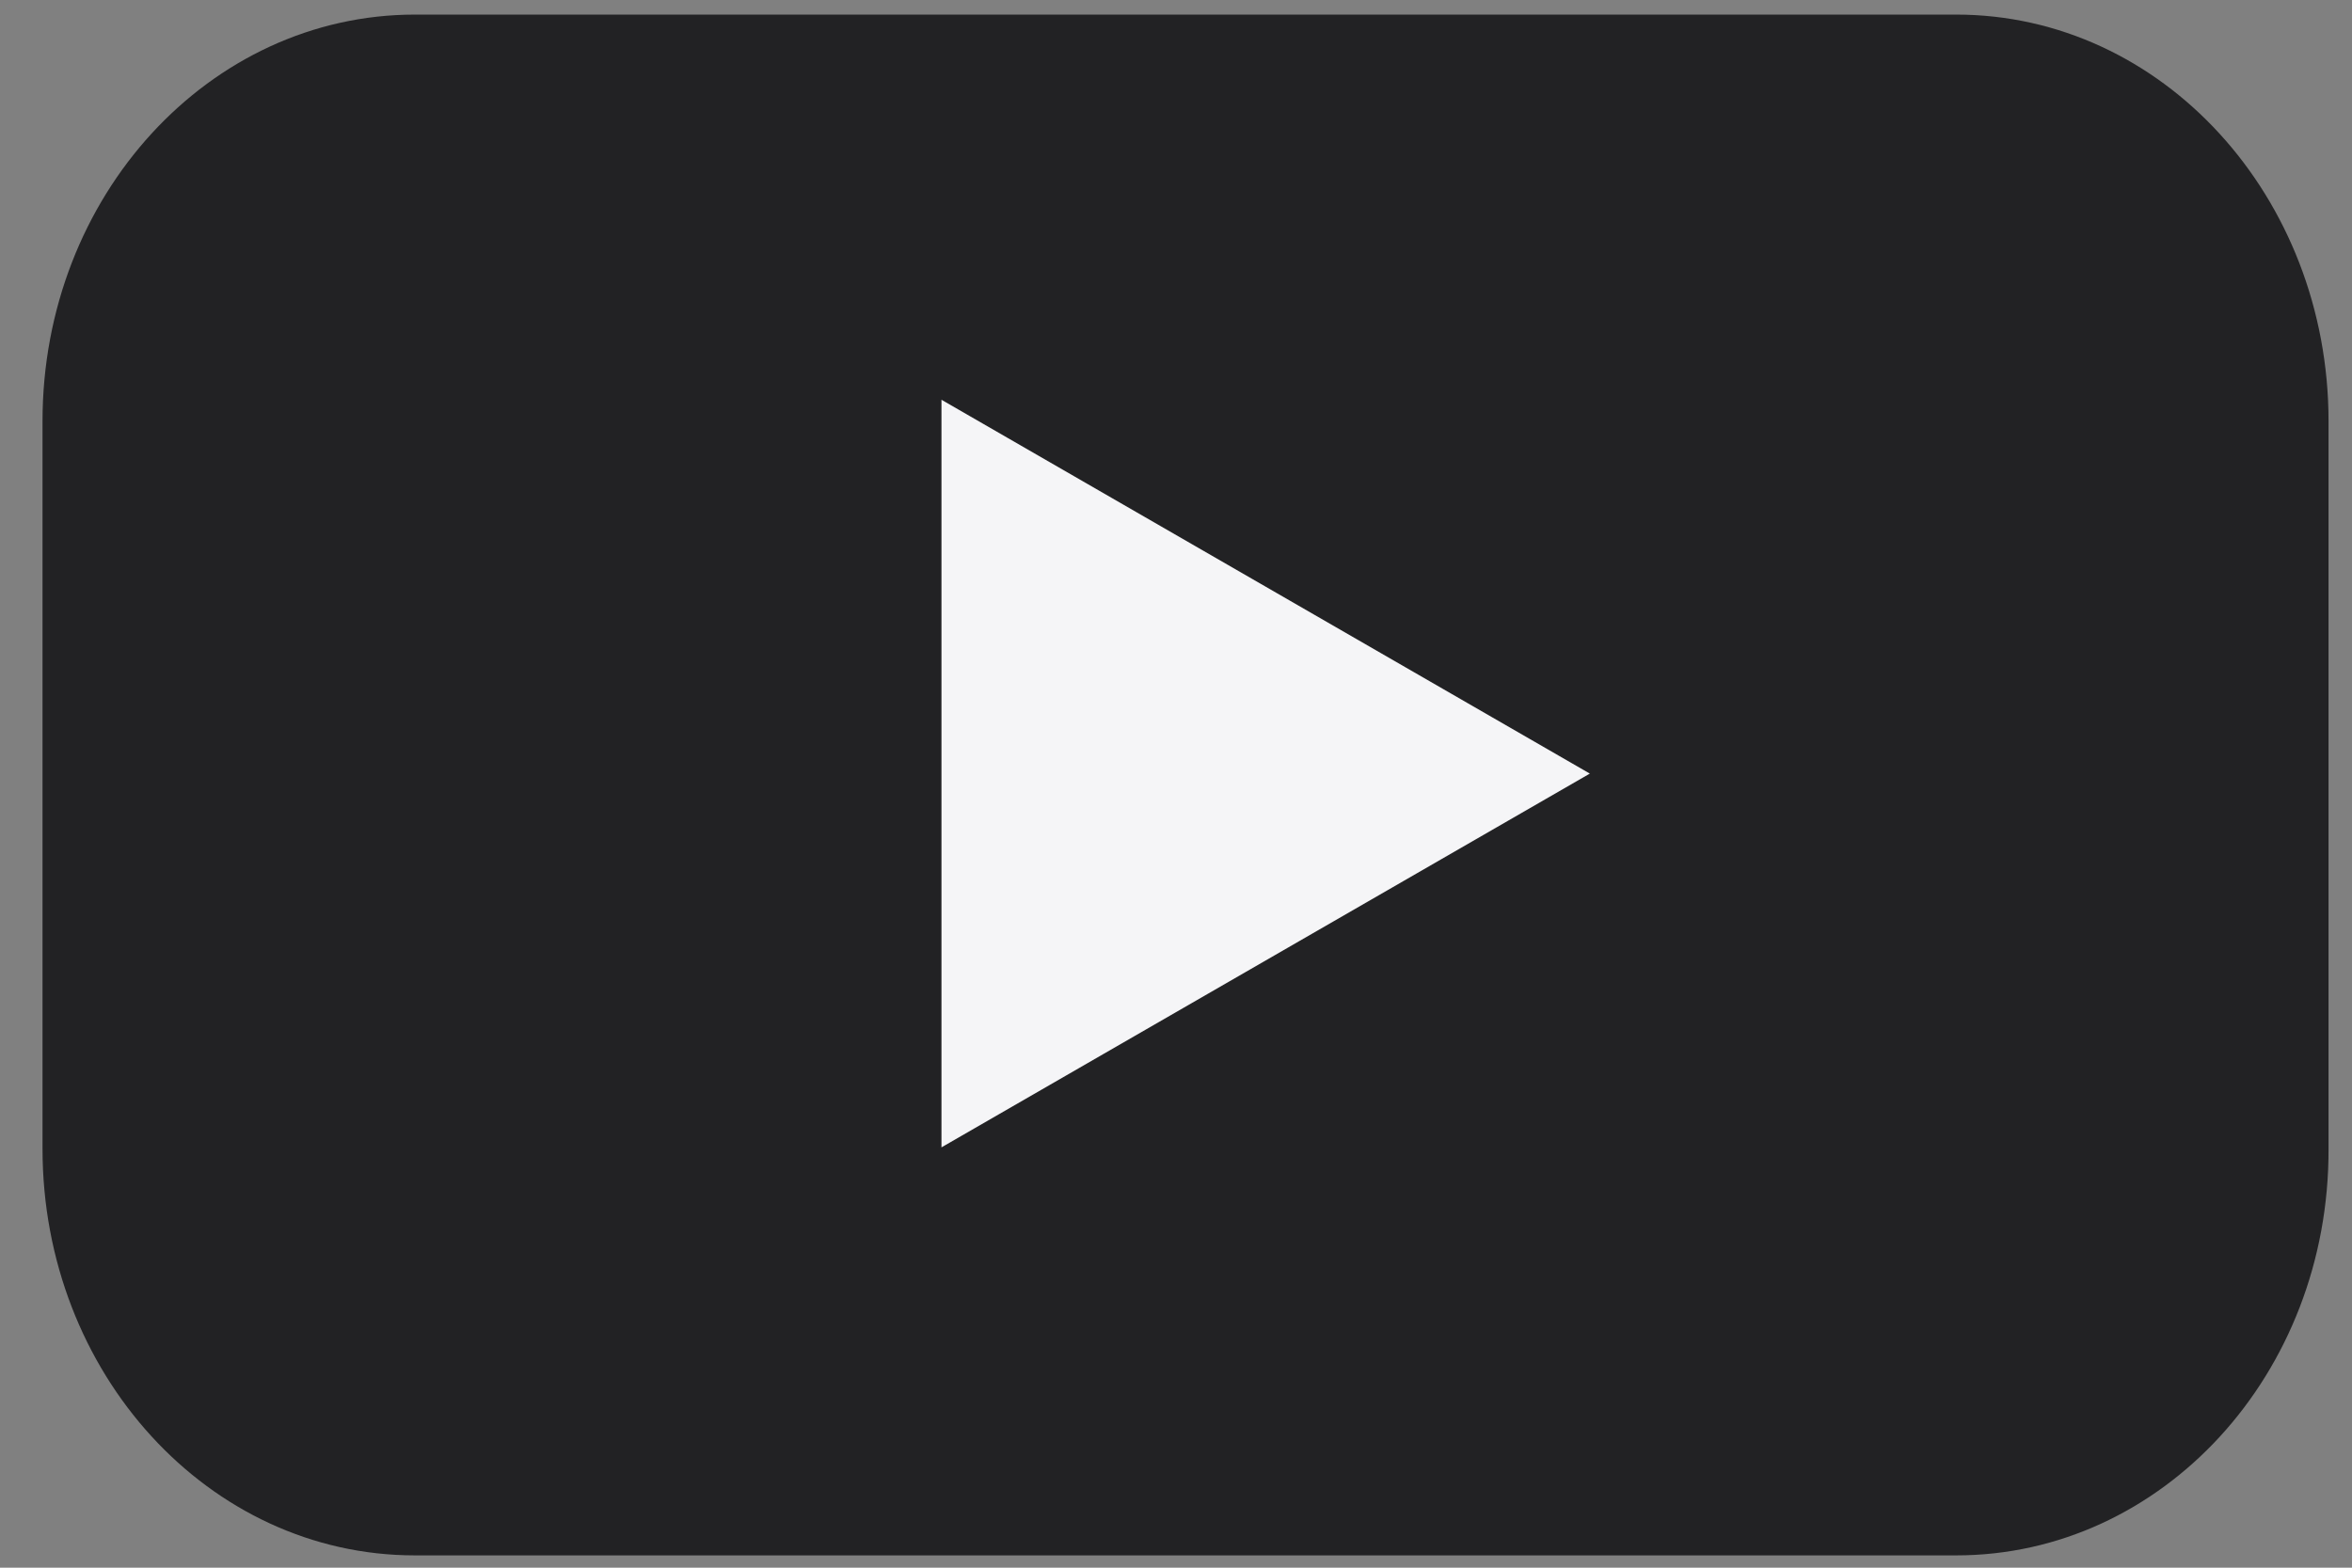 <svg xmlns="http://www.w3.org/2000/svg" width="39" height="26" viewBox="0 0 39 26" fill="none">
  <rect x="0" y="0" width="39" height="26" fill="#808080" stroke="none"/>
  <path d="M32.436 25.796H6.88C3.46 25.796 0.705 22.772 0.705 19.052V6.986C0.705 3.251 3.474 0.242 6.88 0.242H32.436C35.855 0.242 38.611 3.266 38.611 6.986V19.052C38.624 22.787 35.855 25.796 32.436 25.796Z" fill="#222224"/>
  <path d="M26.362 12.83L15.611 6.63V19.029L26.362 12.83Z" fill="#F5F5F7"/>
</svg>